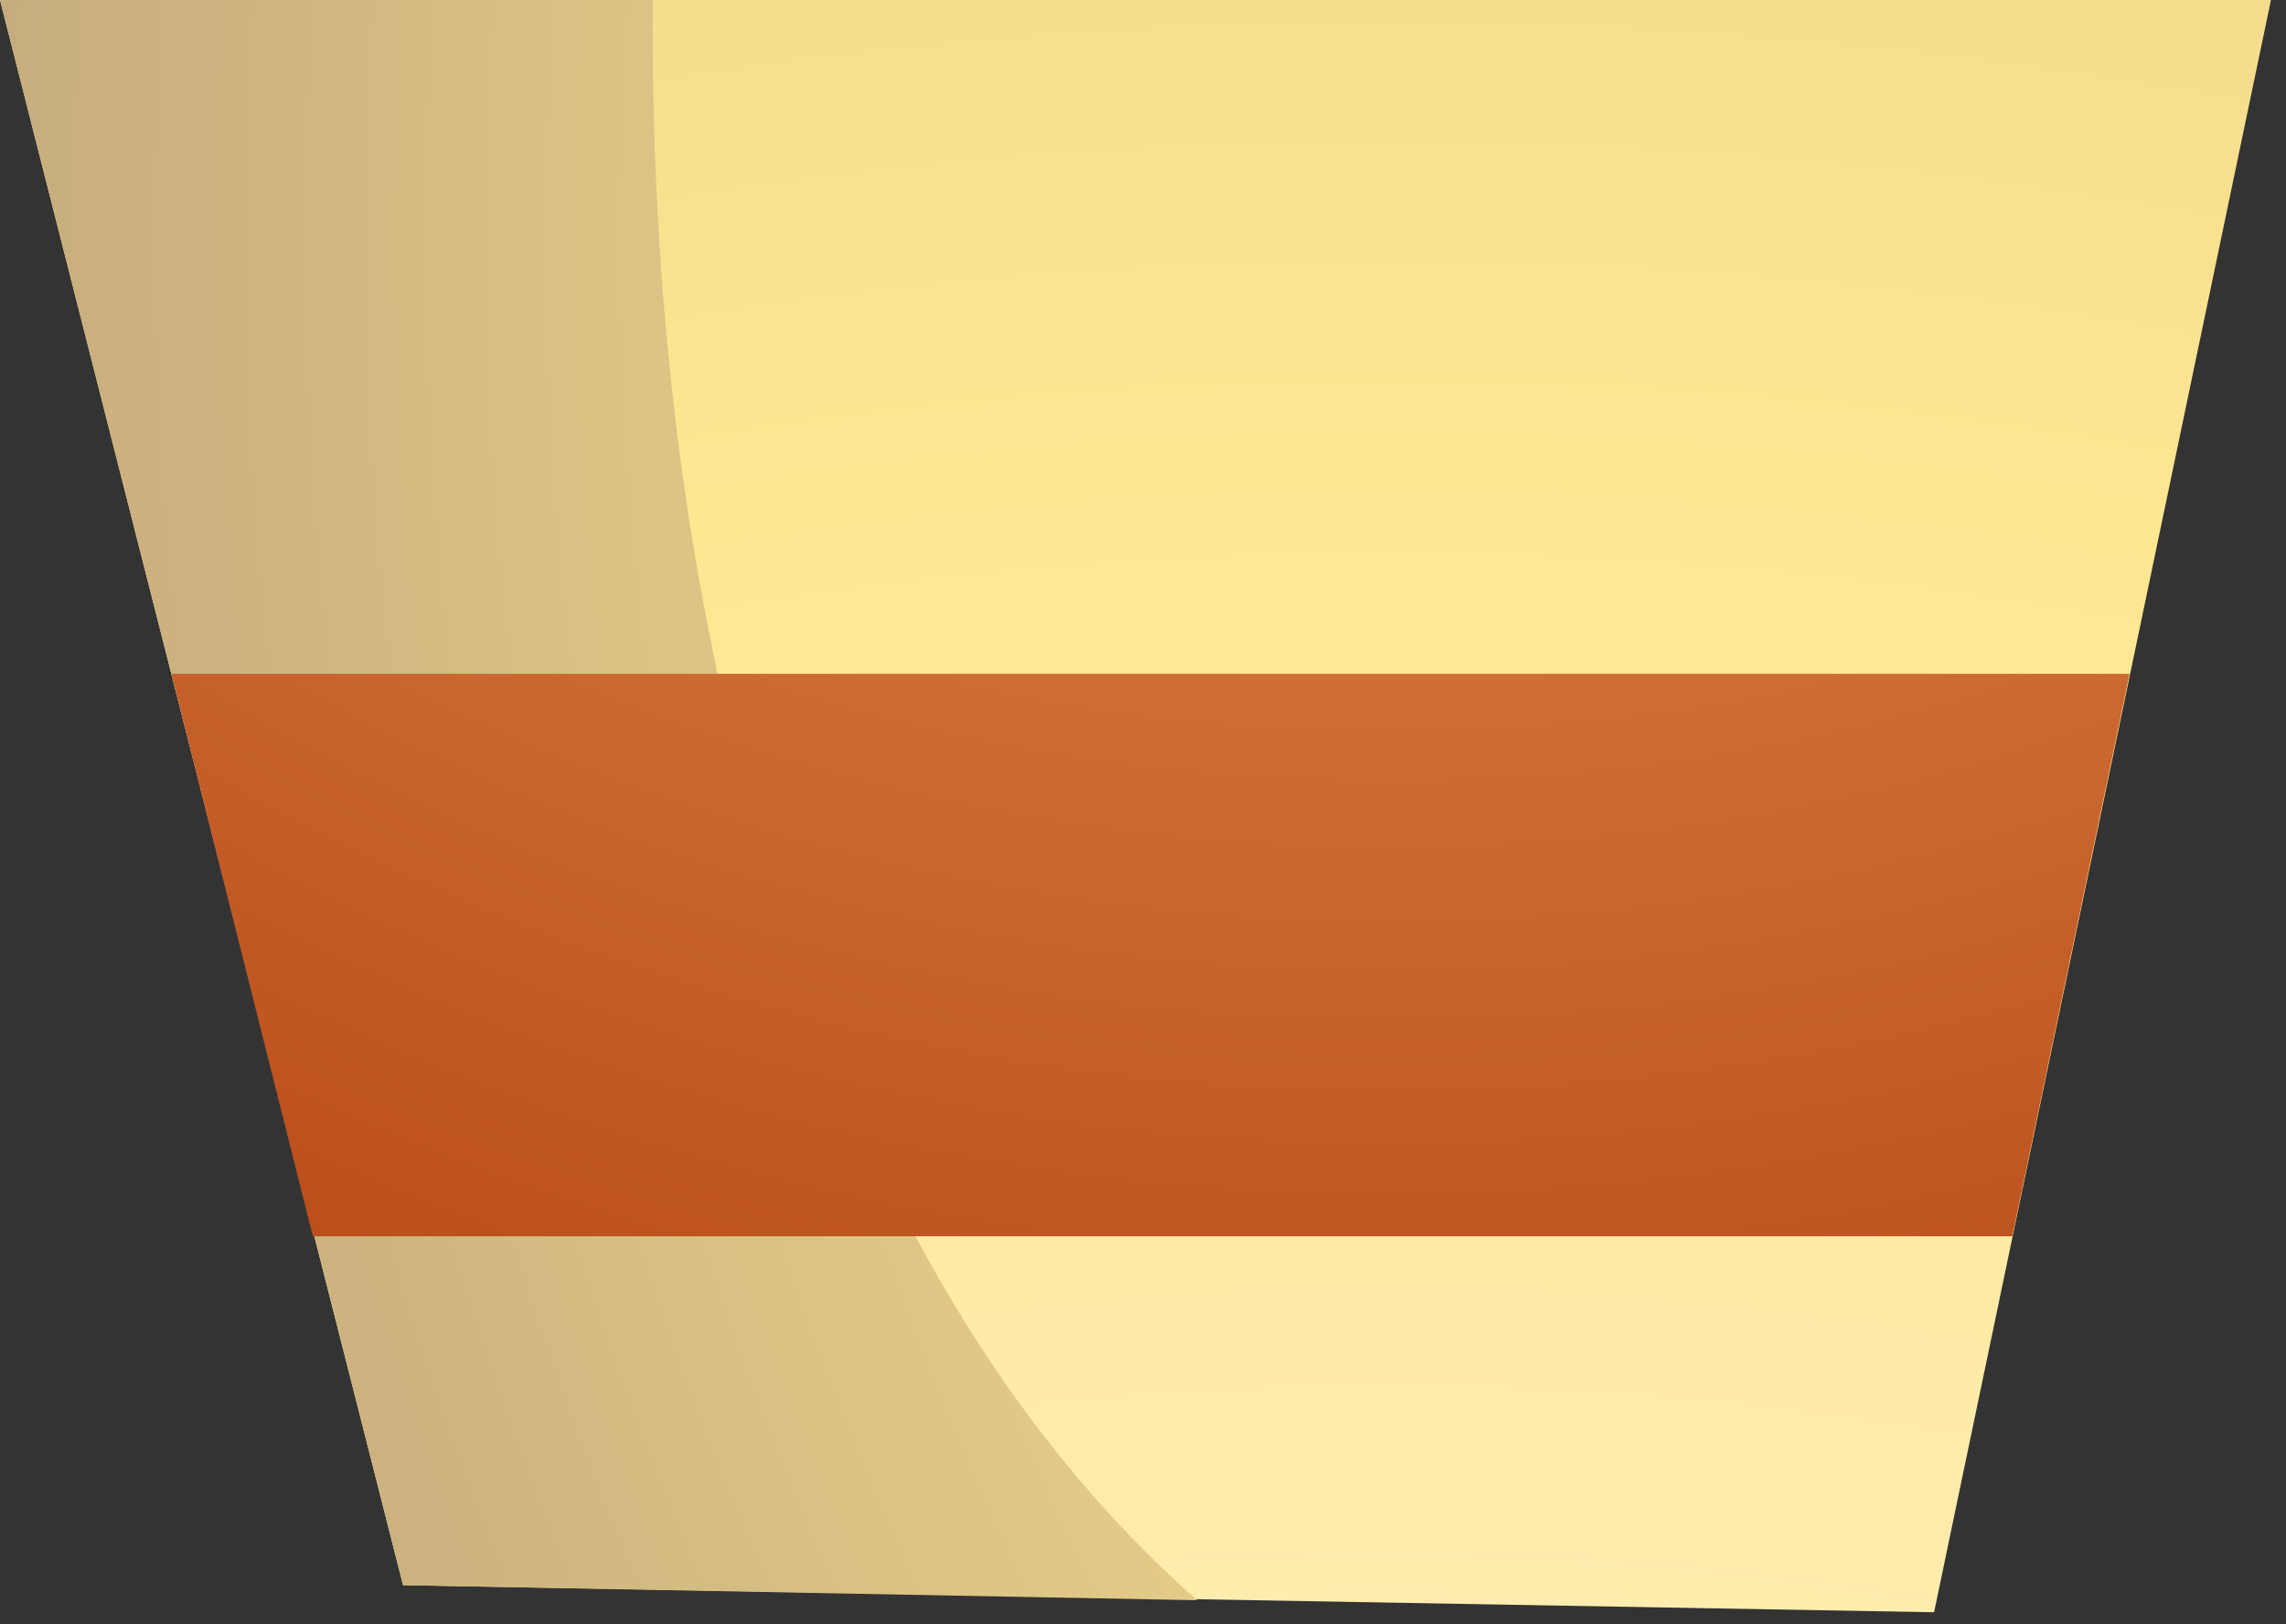 <?xml version="1.0"?>
<!DOCTYPE svg PUBLIC "-//W3C//DTD SVG 1.1//EN" "http://www.w3.org/Graphics/SVG/1.1/DTD/svg11.dtd">
<svg version='1.1' width='38px' height='27px' xmlns='http://www.w3.org/2000/svg' xmlns:xlink='http://www.w3.org/1999/xlink'>
	<rect width="100%" height="100%" fill="#333333" stroke="none"/>
	<defs>
		<radialGradient id="grad0" gradientUnits="userSpaceOnUse" cx="0.0" cy="0.0" r=".5" gradientTransform="matrix(373.5 0 0 -389.55 23.65 88.5)">
		<stop offset="0%" stop-color="#FFFFFF"/>
		<stop offset="41.961%" stop-color="#FFE691"/>
		<stop offset="100%" stop-color="#9D846F"/>
		</radialGradient>
		<radialGradient id="grad1" gradientUnits="userSpaceOnUse" cx="0.0" cy="0.0" r=".5" gradientTransform="matrix(166.7 0 0 -173.85 63 3.65)">
		<stop offset="0%" stop-color="#FFFFFF"/>
		<stop offset="41.961%" stop-color="#FFE691"/>
		<stop offset="100%" stop-color="#9D846F"/>
		</radialGradient>
		<radialGradient id="grad2" gradientUnits="userSpaceOnUse" cx="0.0" cy="0.0" r=".5" gradientTransform="matrix(90.55 0 0 -94.425 23.1 -22.4)">
		<stop offset="0%" stop-color="#FFBE7A"/>
		<stop offset="100%" stop-color="#BB4E1B"/>
		</radialGradient>
	</defs>
	<g transform="translate(18.9,13.4)">
		<path d="M 0 0 L 37.75 0 L 32.15 26.8 L 6.7 26.35 Z" transform="translate(-18.9,-13.4)" fill="url(#grad0)"/>
		<path d="M 10.85 0 Q 10.8 8.2 12.9 14.9 Q 15.25 22.5 19.9 26.6 L 6.7 26.35 L 0 0 Z" transform="translate(-18.9,-13.4)" fill="url(#grad1)"/>
		<path d="M 2.85 11.2 L 35.4 11.2 L 33.45 20.55 L 5.2 20.55 Z" transform="translate(-18.9,-13.4)" fill="url(#grad2)"/>
	</g>
</svg>
